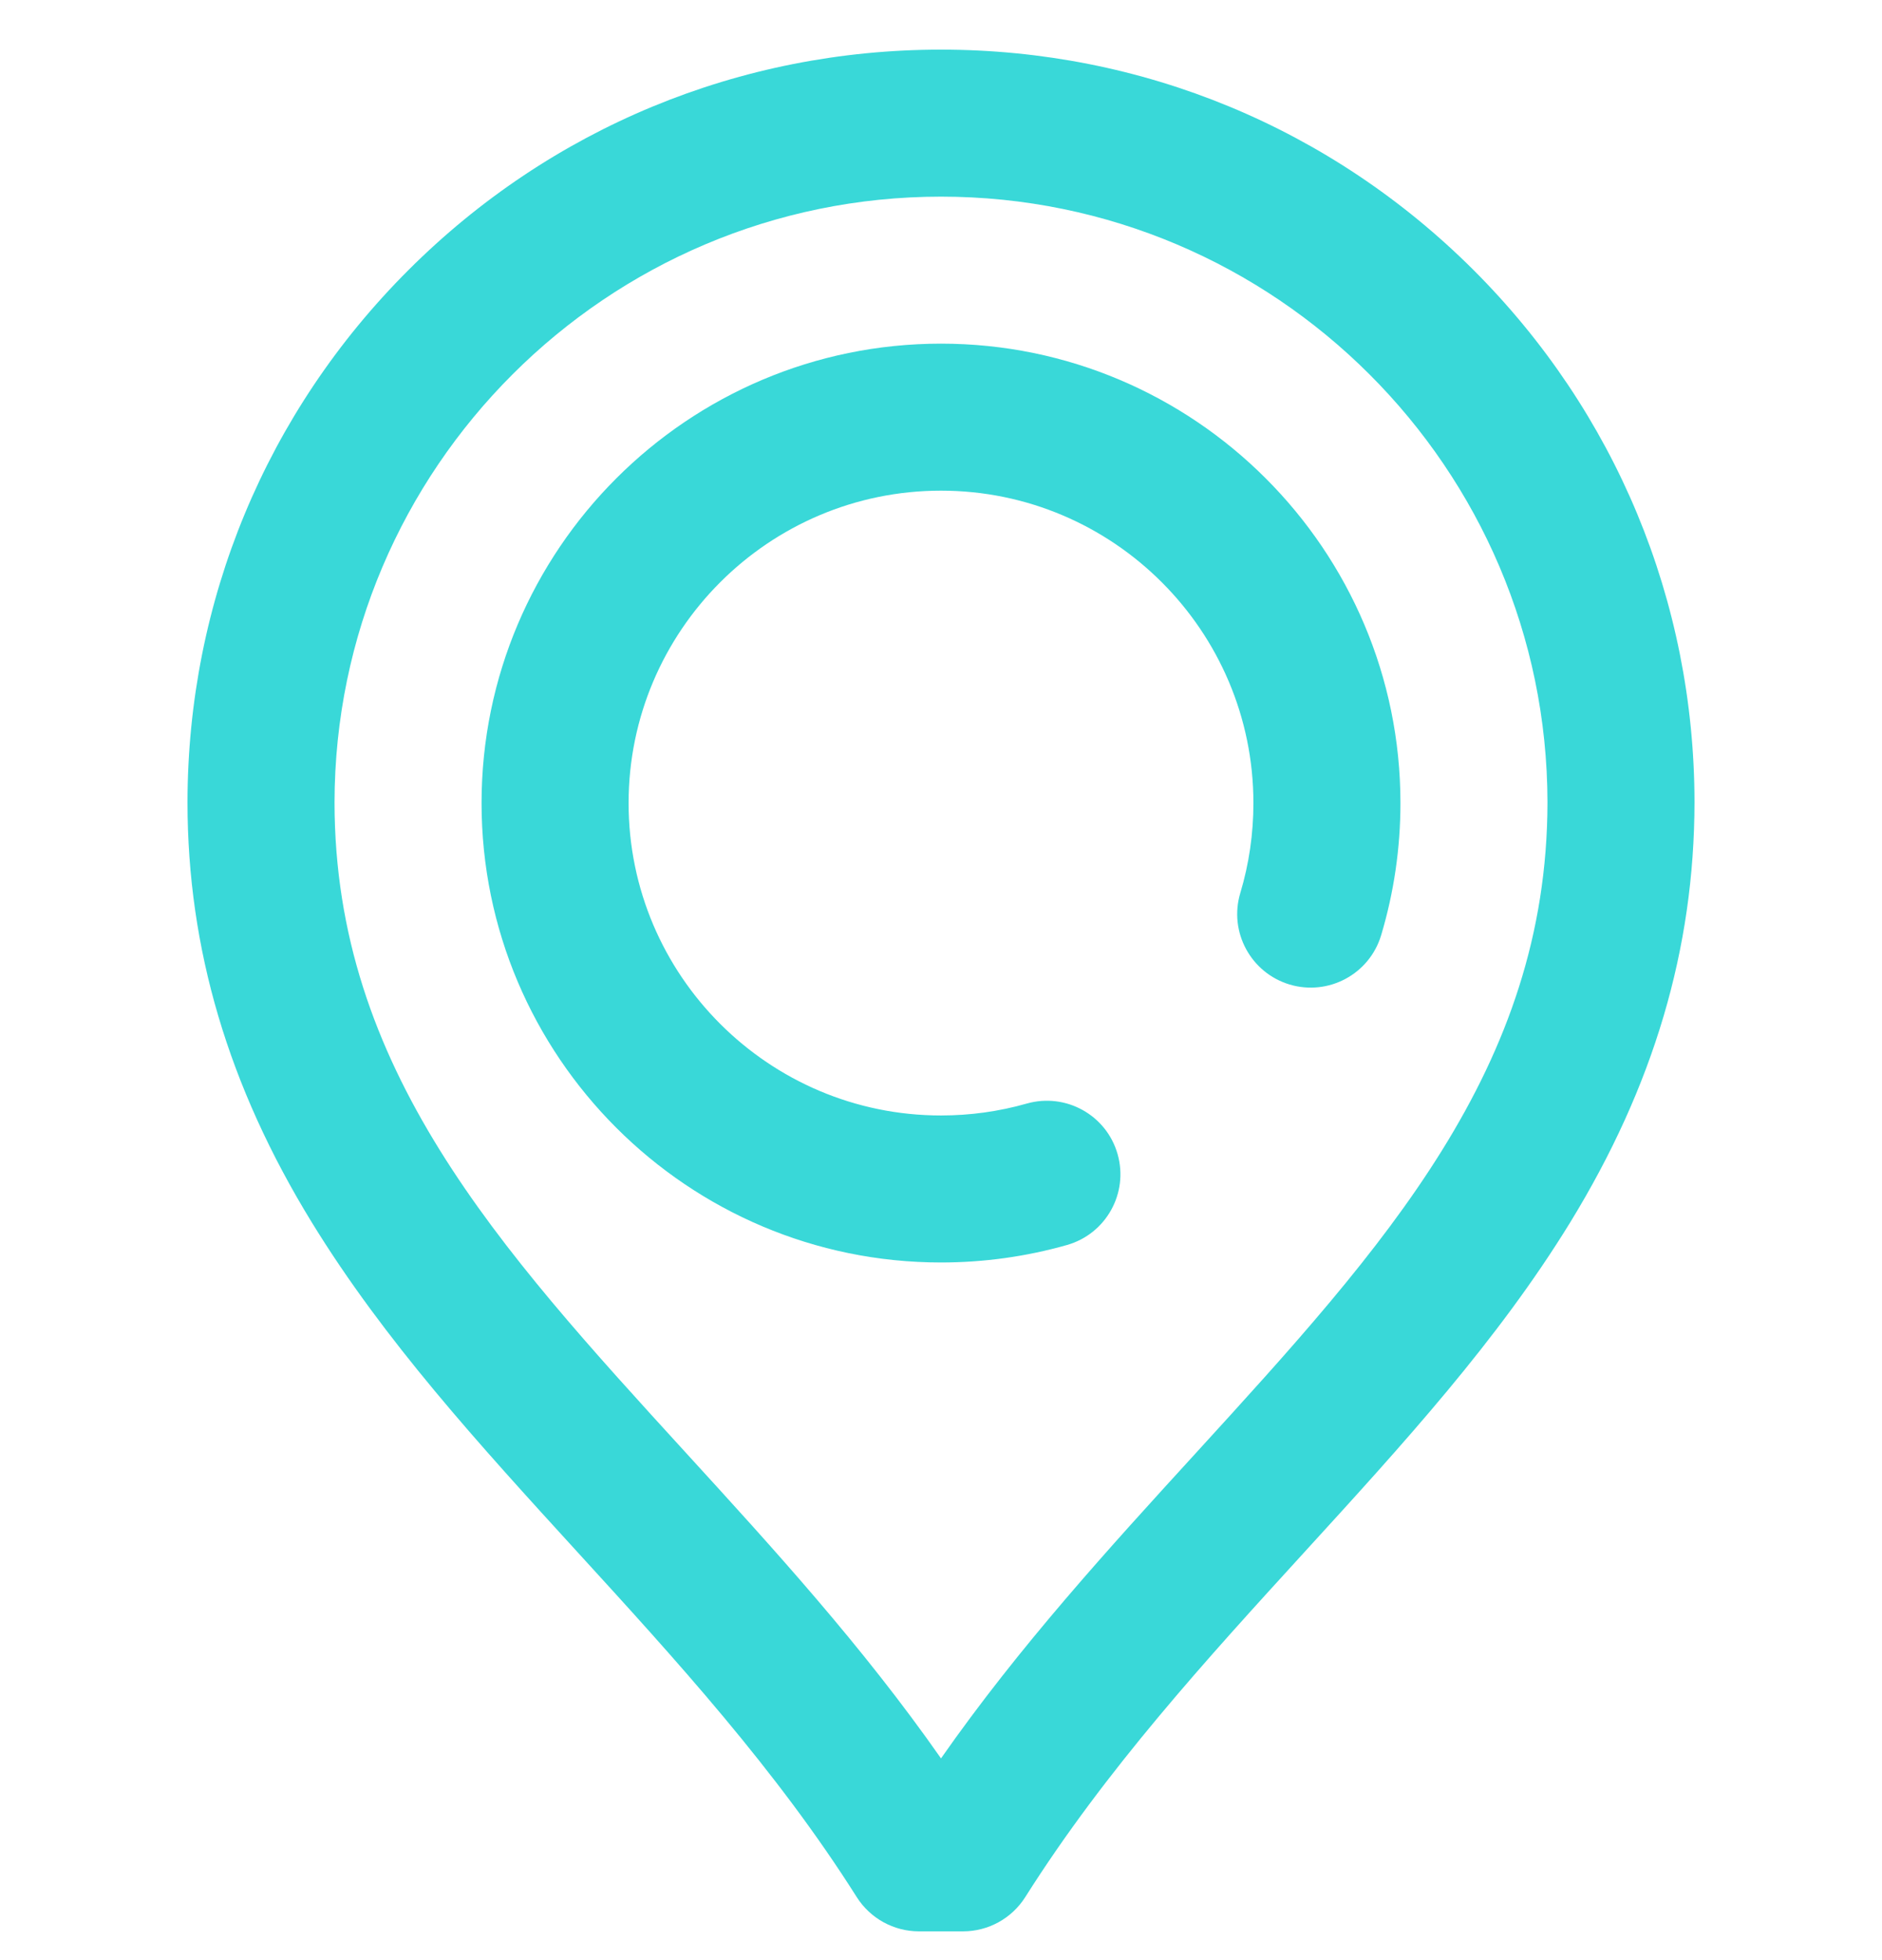 <svg width="24" height="25" viewBox="0 0 24 25" fill="none" xmlns="http://www.w3.org/2000/svg">
<g clip-path="url(#clip0)">
<path d="M12 4.383C8.769 4.383 6.141 7.012 6.141 10.243C6.141 13.473 8.769 16.102 12 16.102C12.546 16.102 13.086 16.027 13.607 15.879C14.105 15.737 14.394 15.218 14.252 14.72C14.11 14.222 13.592 13.934 13.094 14.075C12.74 14.176 12.372 14.227 12 14.227C9.803 14.227 8.016 12.44 8.016 10.243C8.016 8.046 9.803 6.258 12 6.258C14.197 6.258 15.984 8.046 15.984 10.243C15.984 10.634 15.928 11.019 15.817 11.389C15.668 11.885 15.95 12.408 16.446 12.557C16.942 12.705 17.464 12.424 17.613 11.928C17.776 11.383 17.859 10.816 17.859 10.243C17.859 7.012 15.231 4.383 12 4.383Z" fill="#39D8D8"/>
<path d="M18.791 3.444C16.976 1.632 14.565 0.633 12 0.633C9.435 0.633 7.023 1.632 5.209 3.444C3.394 5.257 2.394 7.667 2.391 10.233C2.392 12.102 2.911 13.854 3.977 15.592C4.9 17.096 6.098 18.409 7.367 19.799C8.612 21.162 9.899 22.571 10.926 24.197C11.098 24.468 11.397 24.633 11.719 24.633H12.281C12.603 24.633 12.902 24.468 13.074 24.197C14.101 22.571 15.388 21.162 16.632 19.799C17.901 18.409 19.1 17.096 20.023 15.592C21.088 13.854 21.607 12.102 21.609 10.231C21.606 7.667 20.605 5.257 18.791 3.444ZM15.248 18.535C14.141 19.747 13.003 20.993 12 22.427C10.997 20.993 9.859 19.747 8.752 18.535C6.346 15.9 4.269 13.625 4.266 10.234C4.271 5.974 7.74 2.508 12 2.508C16.26 2.508 19.729 5.974 19.734 10.232C19.731 13.625 17.653 15.9 15.248 18.535Z" fill="#39D8D8"/>
</g>
<defs>
<clipPath id="clip0">
<rect y="0.633" width="24" height="24" fill="white"/>
</clipPath>
</defs>
</svg>
